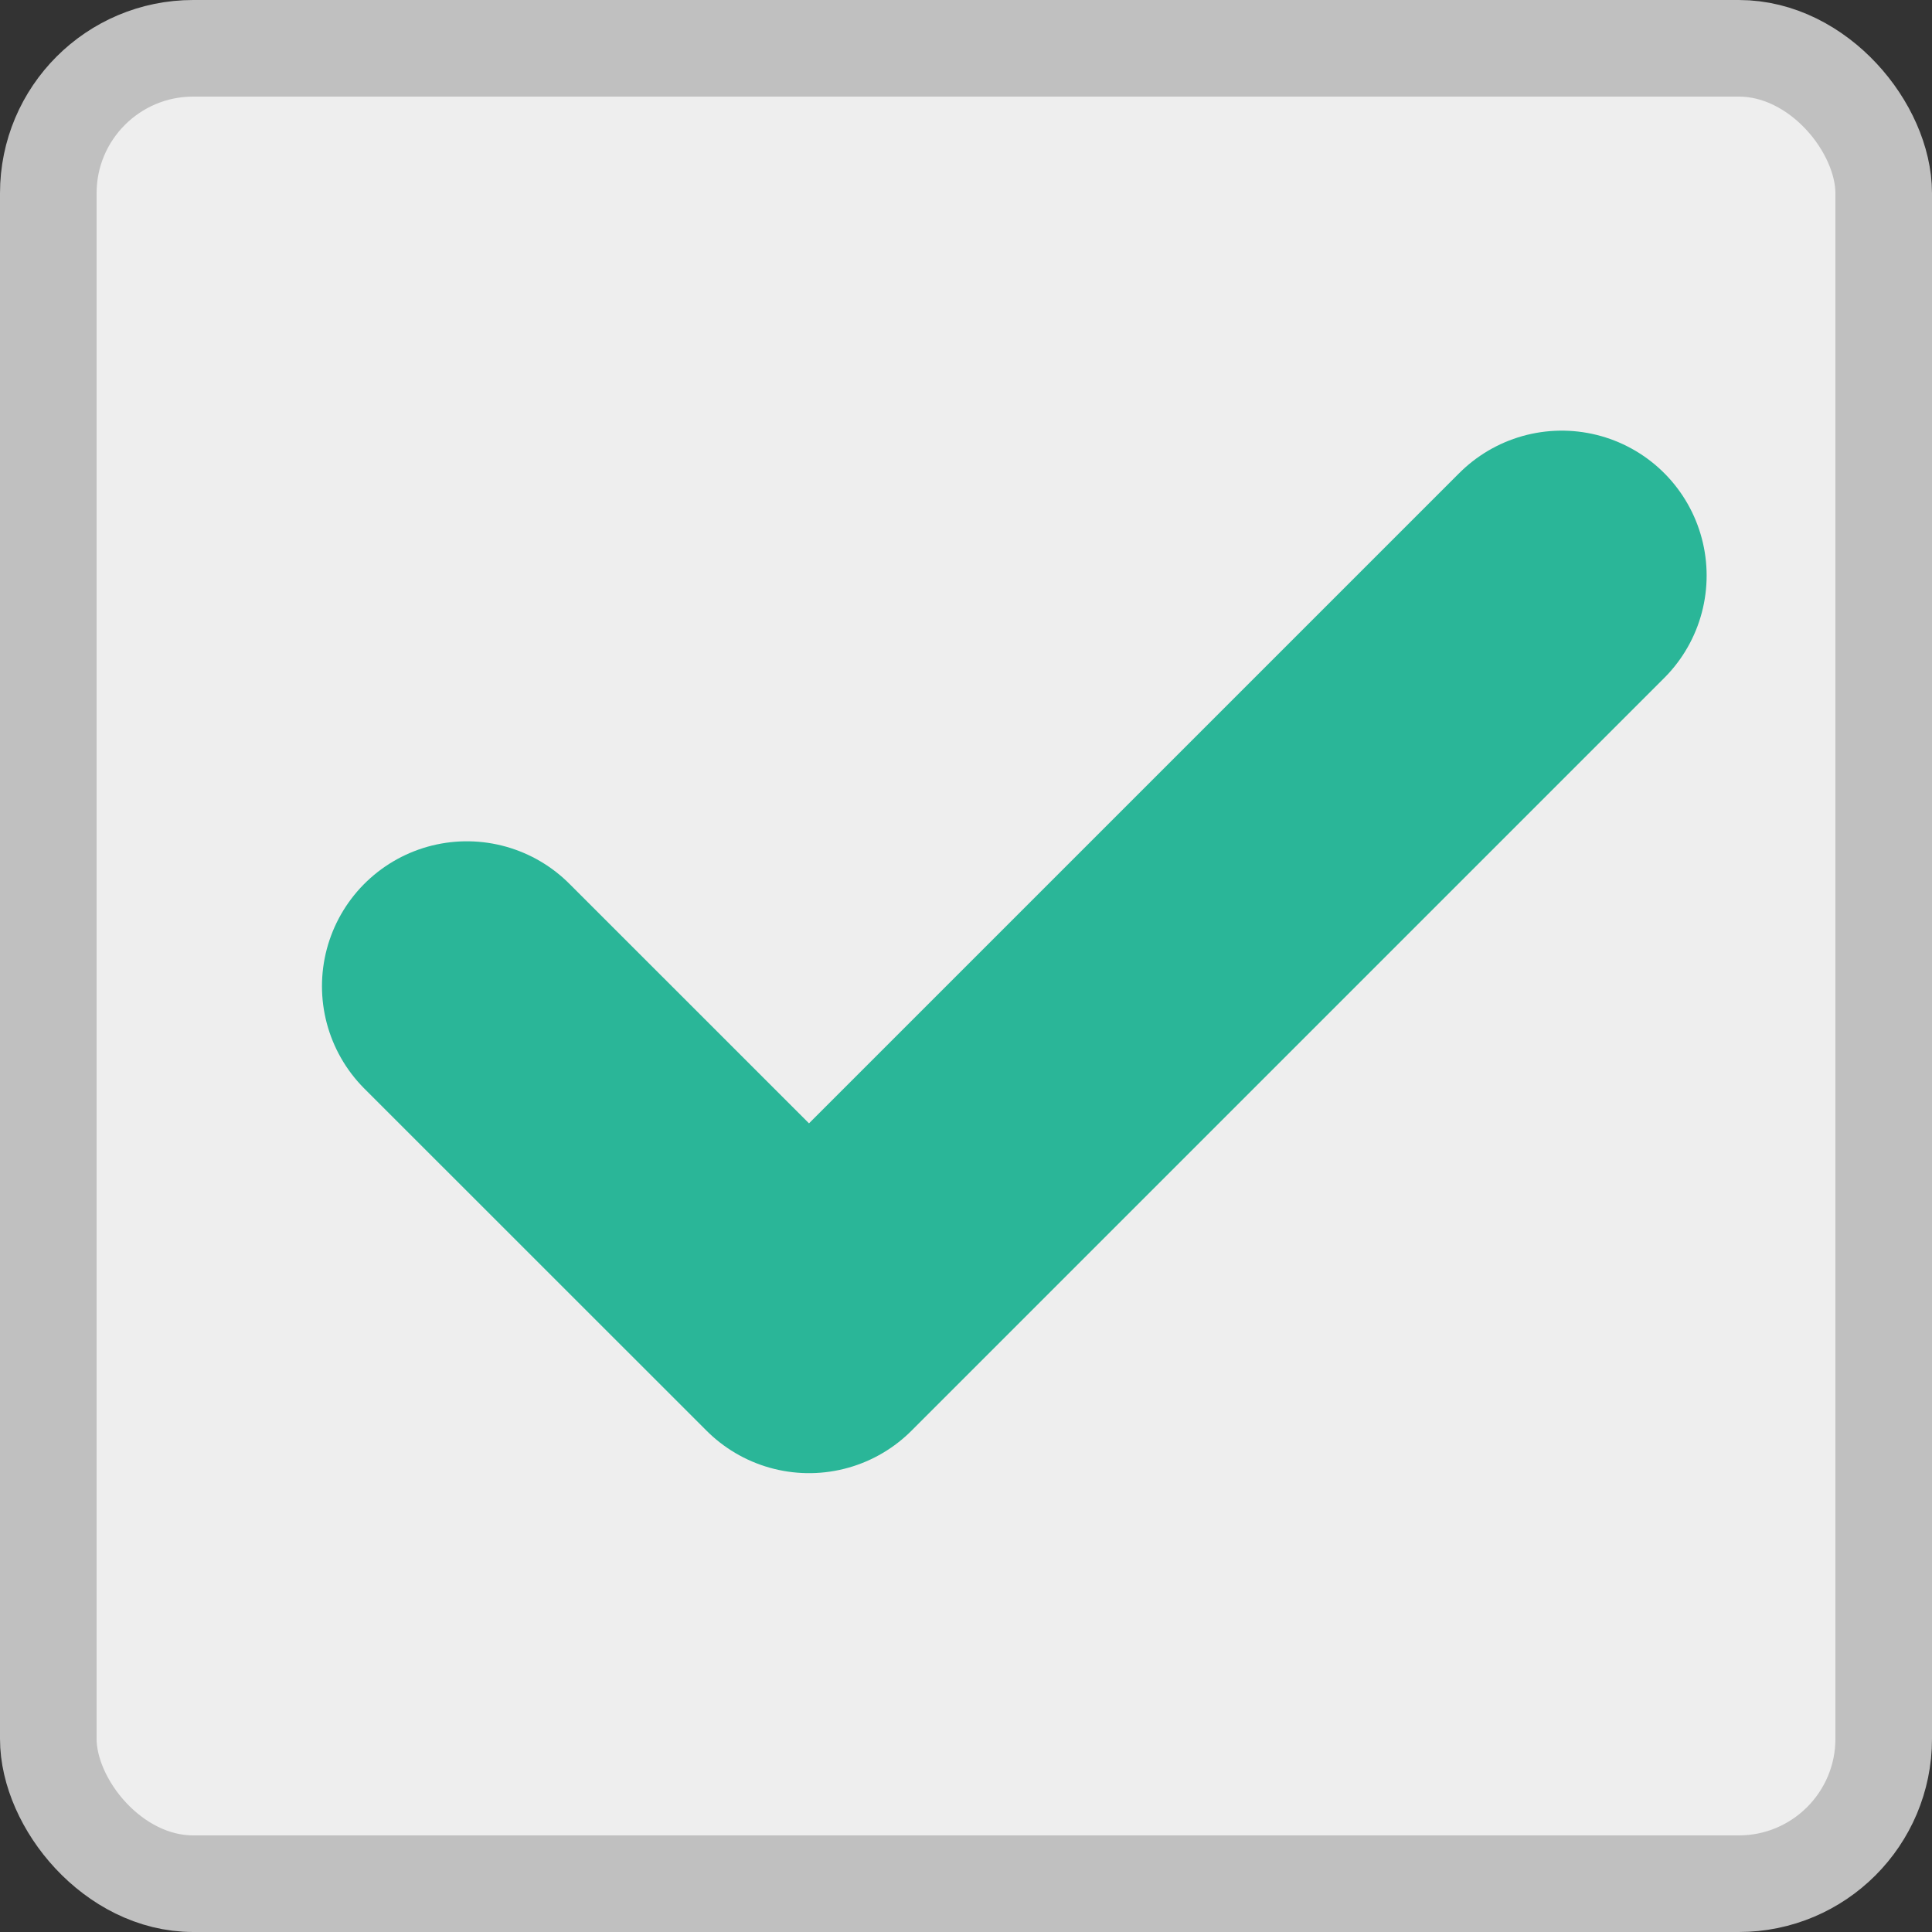 <svg width="20" height="20" viewBox="0 0 20 20" fill="none" xmlns="http://www.w3.org/2000/svg">
<rect x="0" y="0" width="20" height="20" fill="#333333" stroke="none"/>
<rect x="0.5" y="0.5" width="19" height="19" rx="1.5" fill="#EEEEEE" stroke="#C0C0C0"/>
<path d="M16.167 5.958L8.375 13.75L4.833 10.209" stroke="#2AB698" stroke-width="3" stroke-linecap="round" stroke-linejoin="round"/>
</svg>
